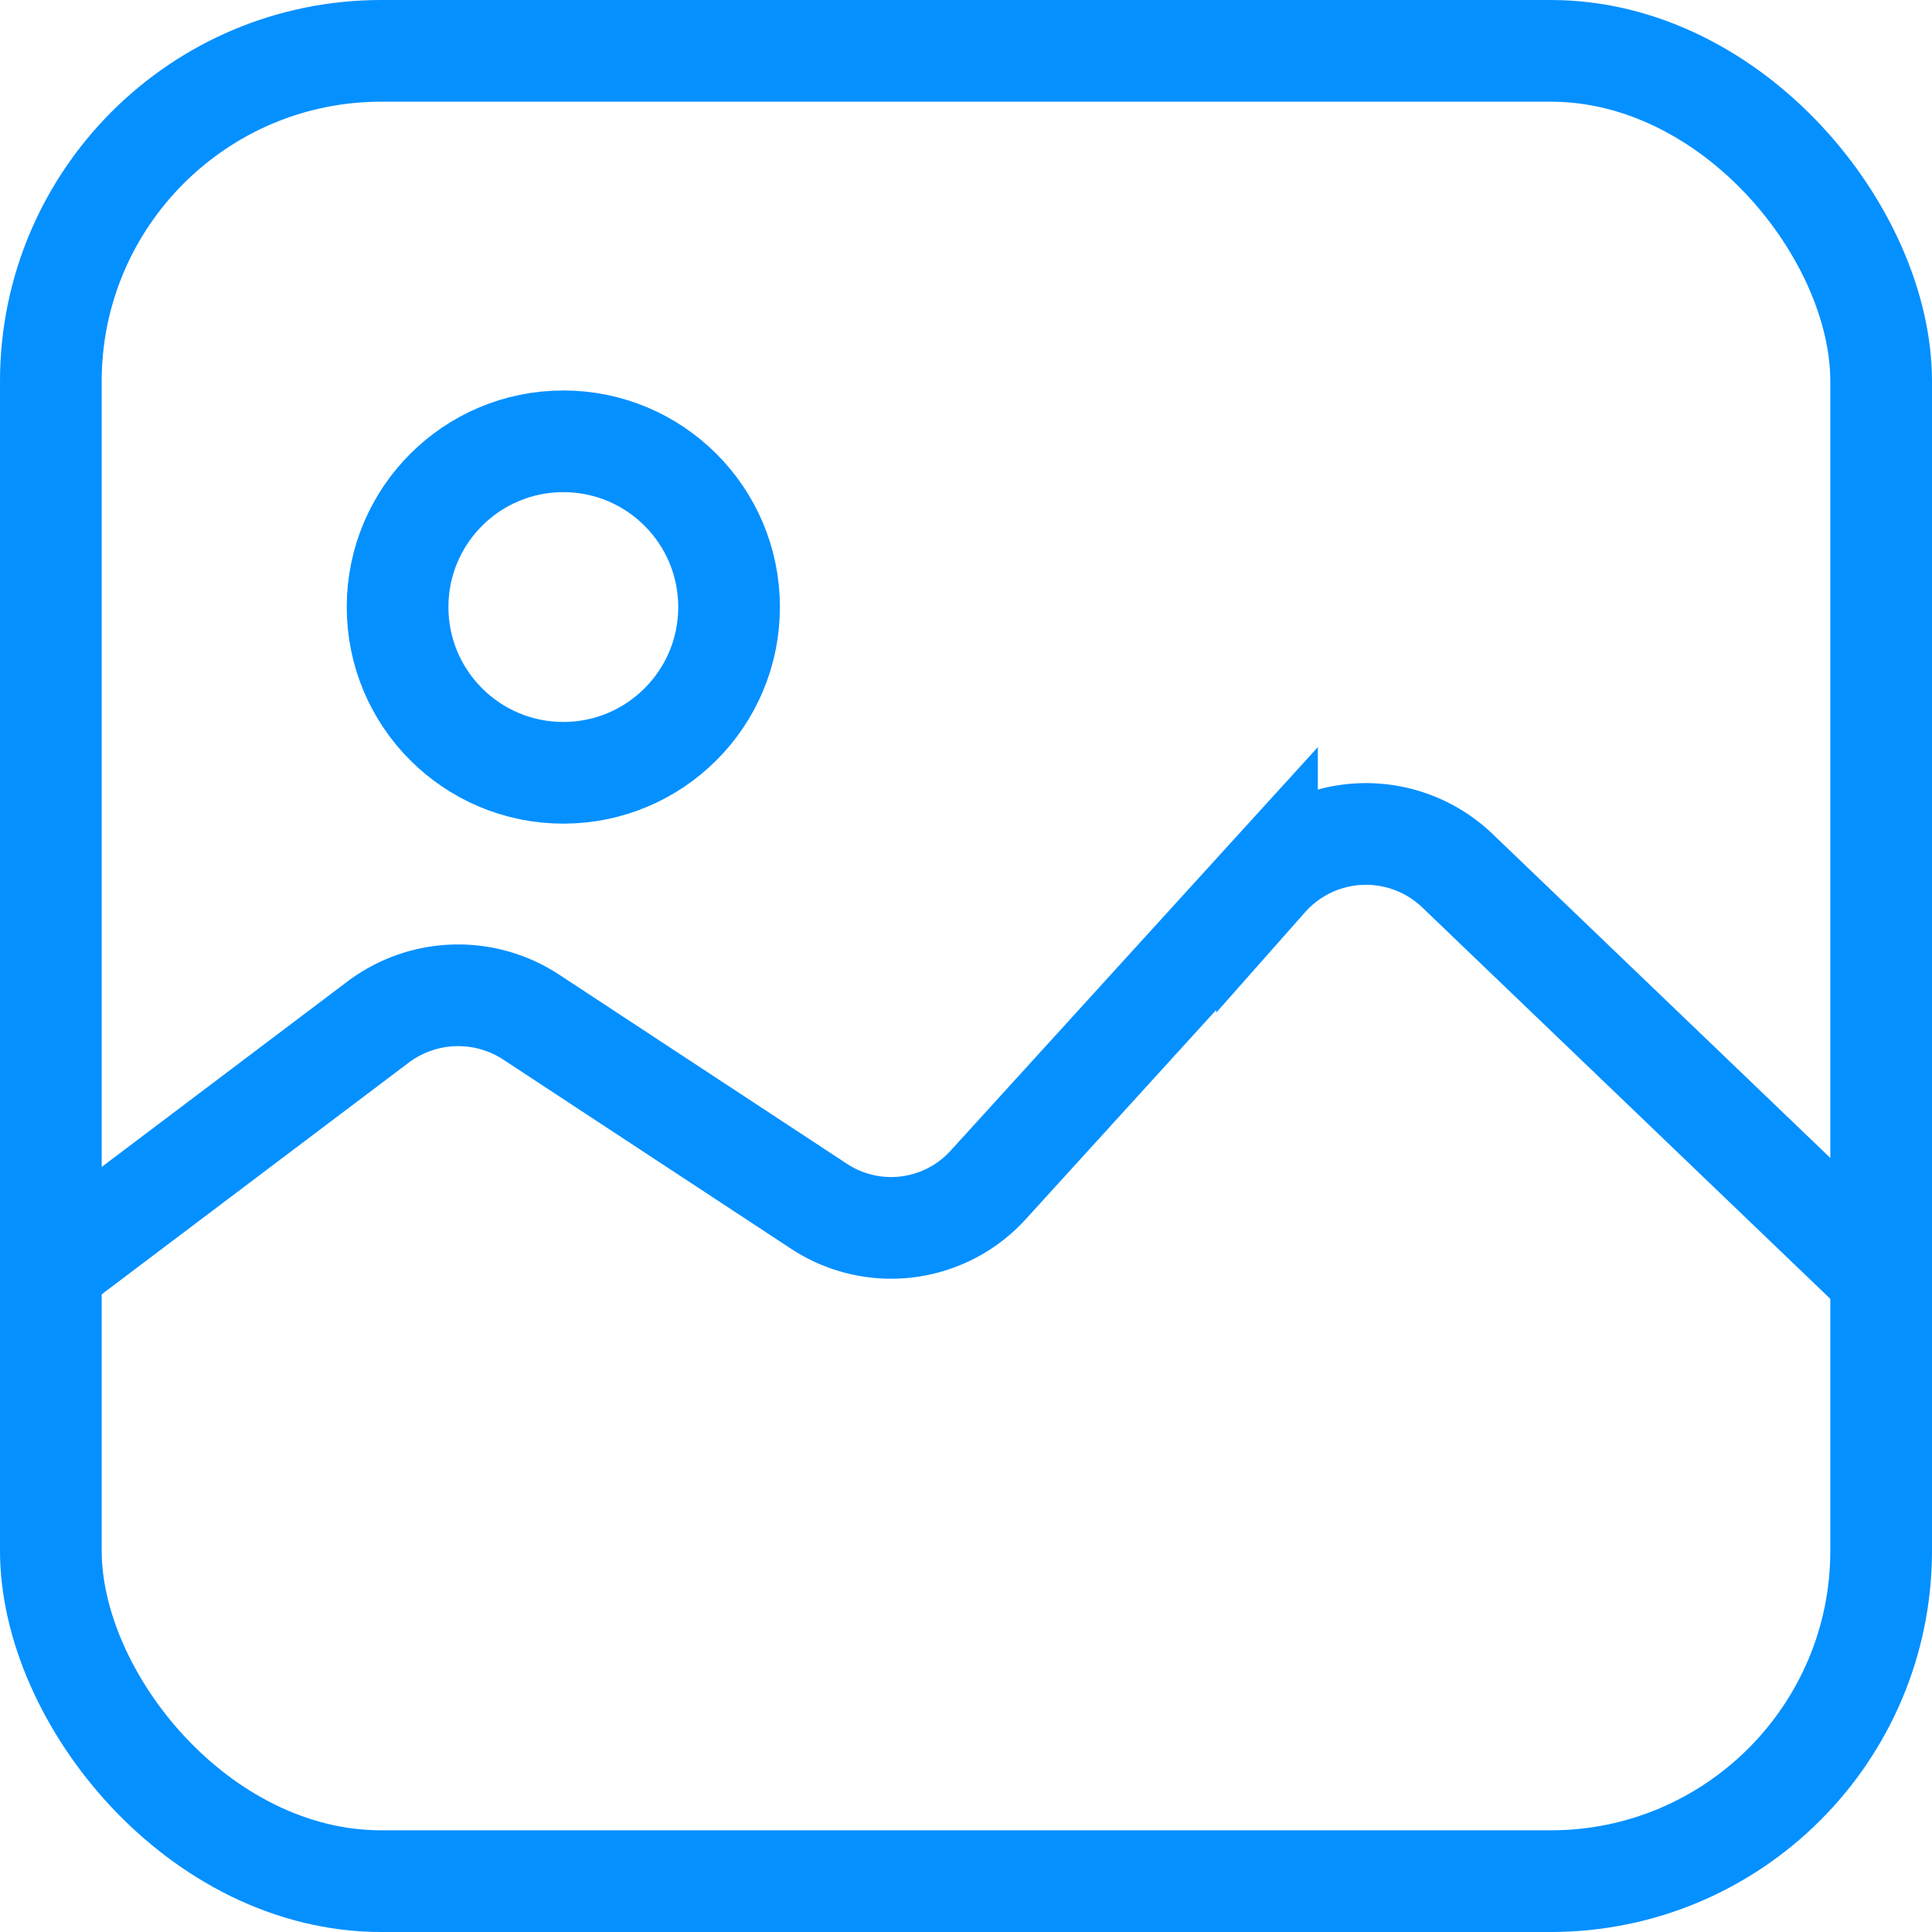 <svg xmlns="http://www.w3.org/2000/svg" viewBox="0 0 19 19"><defs><style>.cls-1{fill:none;stroke:#0590ff;stroke-miterlimit:10;}</style></defs><title>资源 44</title><g id="图层_2" data-name="图层 2"><g id="图层_1-2" data-name="图层 1"><rect class="cls-1" x="0.5" y="0.5" width="18" height="18" rx="3.25" ry="3.25"/><circle class="cls-1" cx="5.54" cy="5.97" r="1.63"/><path class="cls-1" d="M.5,12.48l3.22-2.43A1.31,1.31,0,0,1,5.22,10l2.83,1.86a1.29,1.29,0,0,0,1.68-.22l2.73-3a1.3,1.3,0,0,1,1.87-.08l4.17,4"/></g></g></svg>